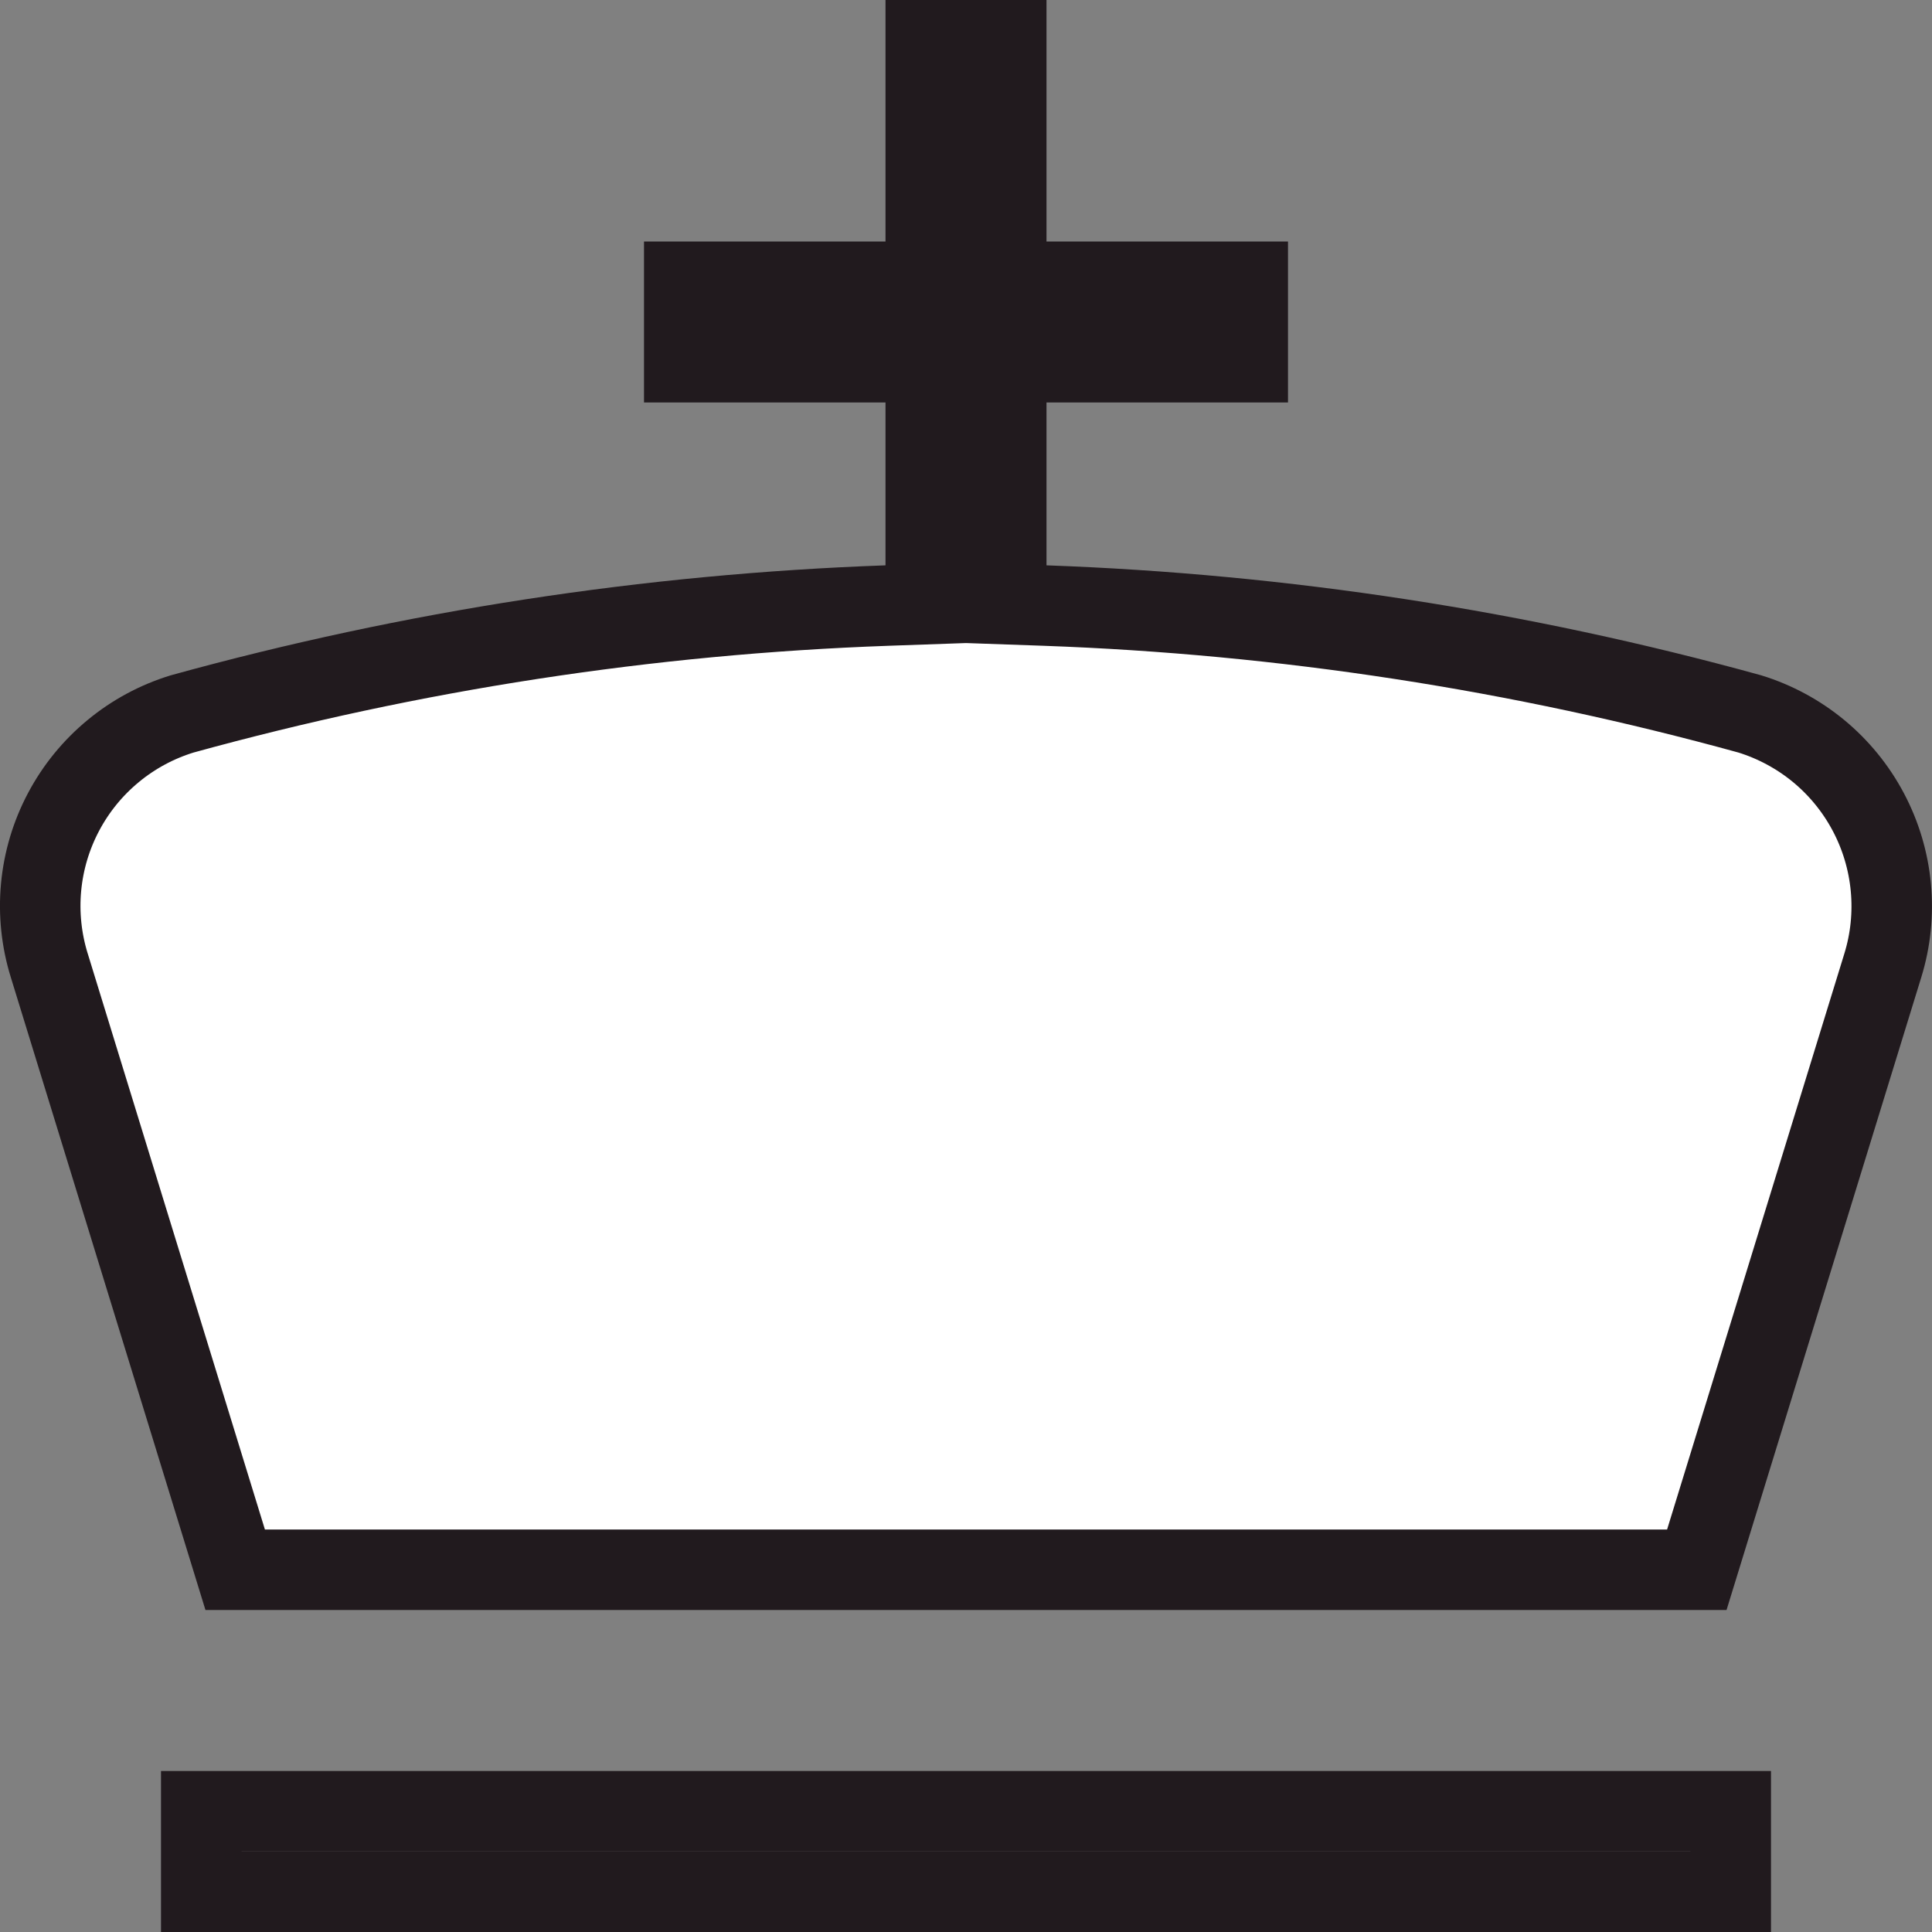 <svg width="48" height="48" viewBox="0 0 48 48" fill="none" xmlns="http://www.w3.org/2000/svg">
<rect x="0" y="0" width="48" height="48" fill="#808080" stroke="none"/>
<g clip-path="url(#clip0_30_196)">
<path d="M1.224 23.986L1.223 23.984C1.029 23.356 0.96 22.696 1.021 22.042C1.082 21.387 1.272 20.752 1.58 20.171C1.888 19.59 2.307 19.076 2.815 18.658C3.318 18.242 3.899 17.93 4.523 17.738C10.236 16.161 16.113 15.257 22.036 15.045L23 15.011V14.046V10V9H22H17V7H22H23V6V1H25V6V7H26H31V9H26H25V10V14.046V15.011L25.964 15.045C31.887 15.257 37.764 16.161 43.476 17.738C44.099 17.931 44.679 18.244 45.183 18.659C45.69 19.078 46.109 19.592 46.417 20.173C46.725 20.753 46.915 21.389 46.977 22.043C47.039 22.698 46.972 23.358 46.778 23.986L42.157 39H5.843L1.224 23.986ZM43 47H5V45H43V47Z" fill="white" stroke="#211A1E" stroke-width="2"/>
</g>
<defs>
<clipPath id="clip0_30_196">
<rect width="48" height="48" fill="white"/>
</clipPath>
</defs>
</svg>
